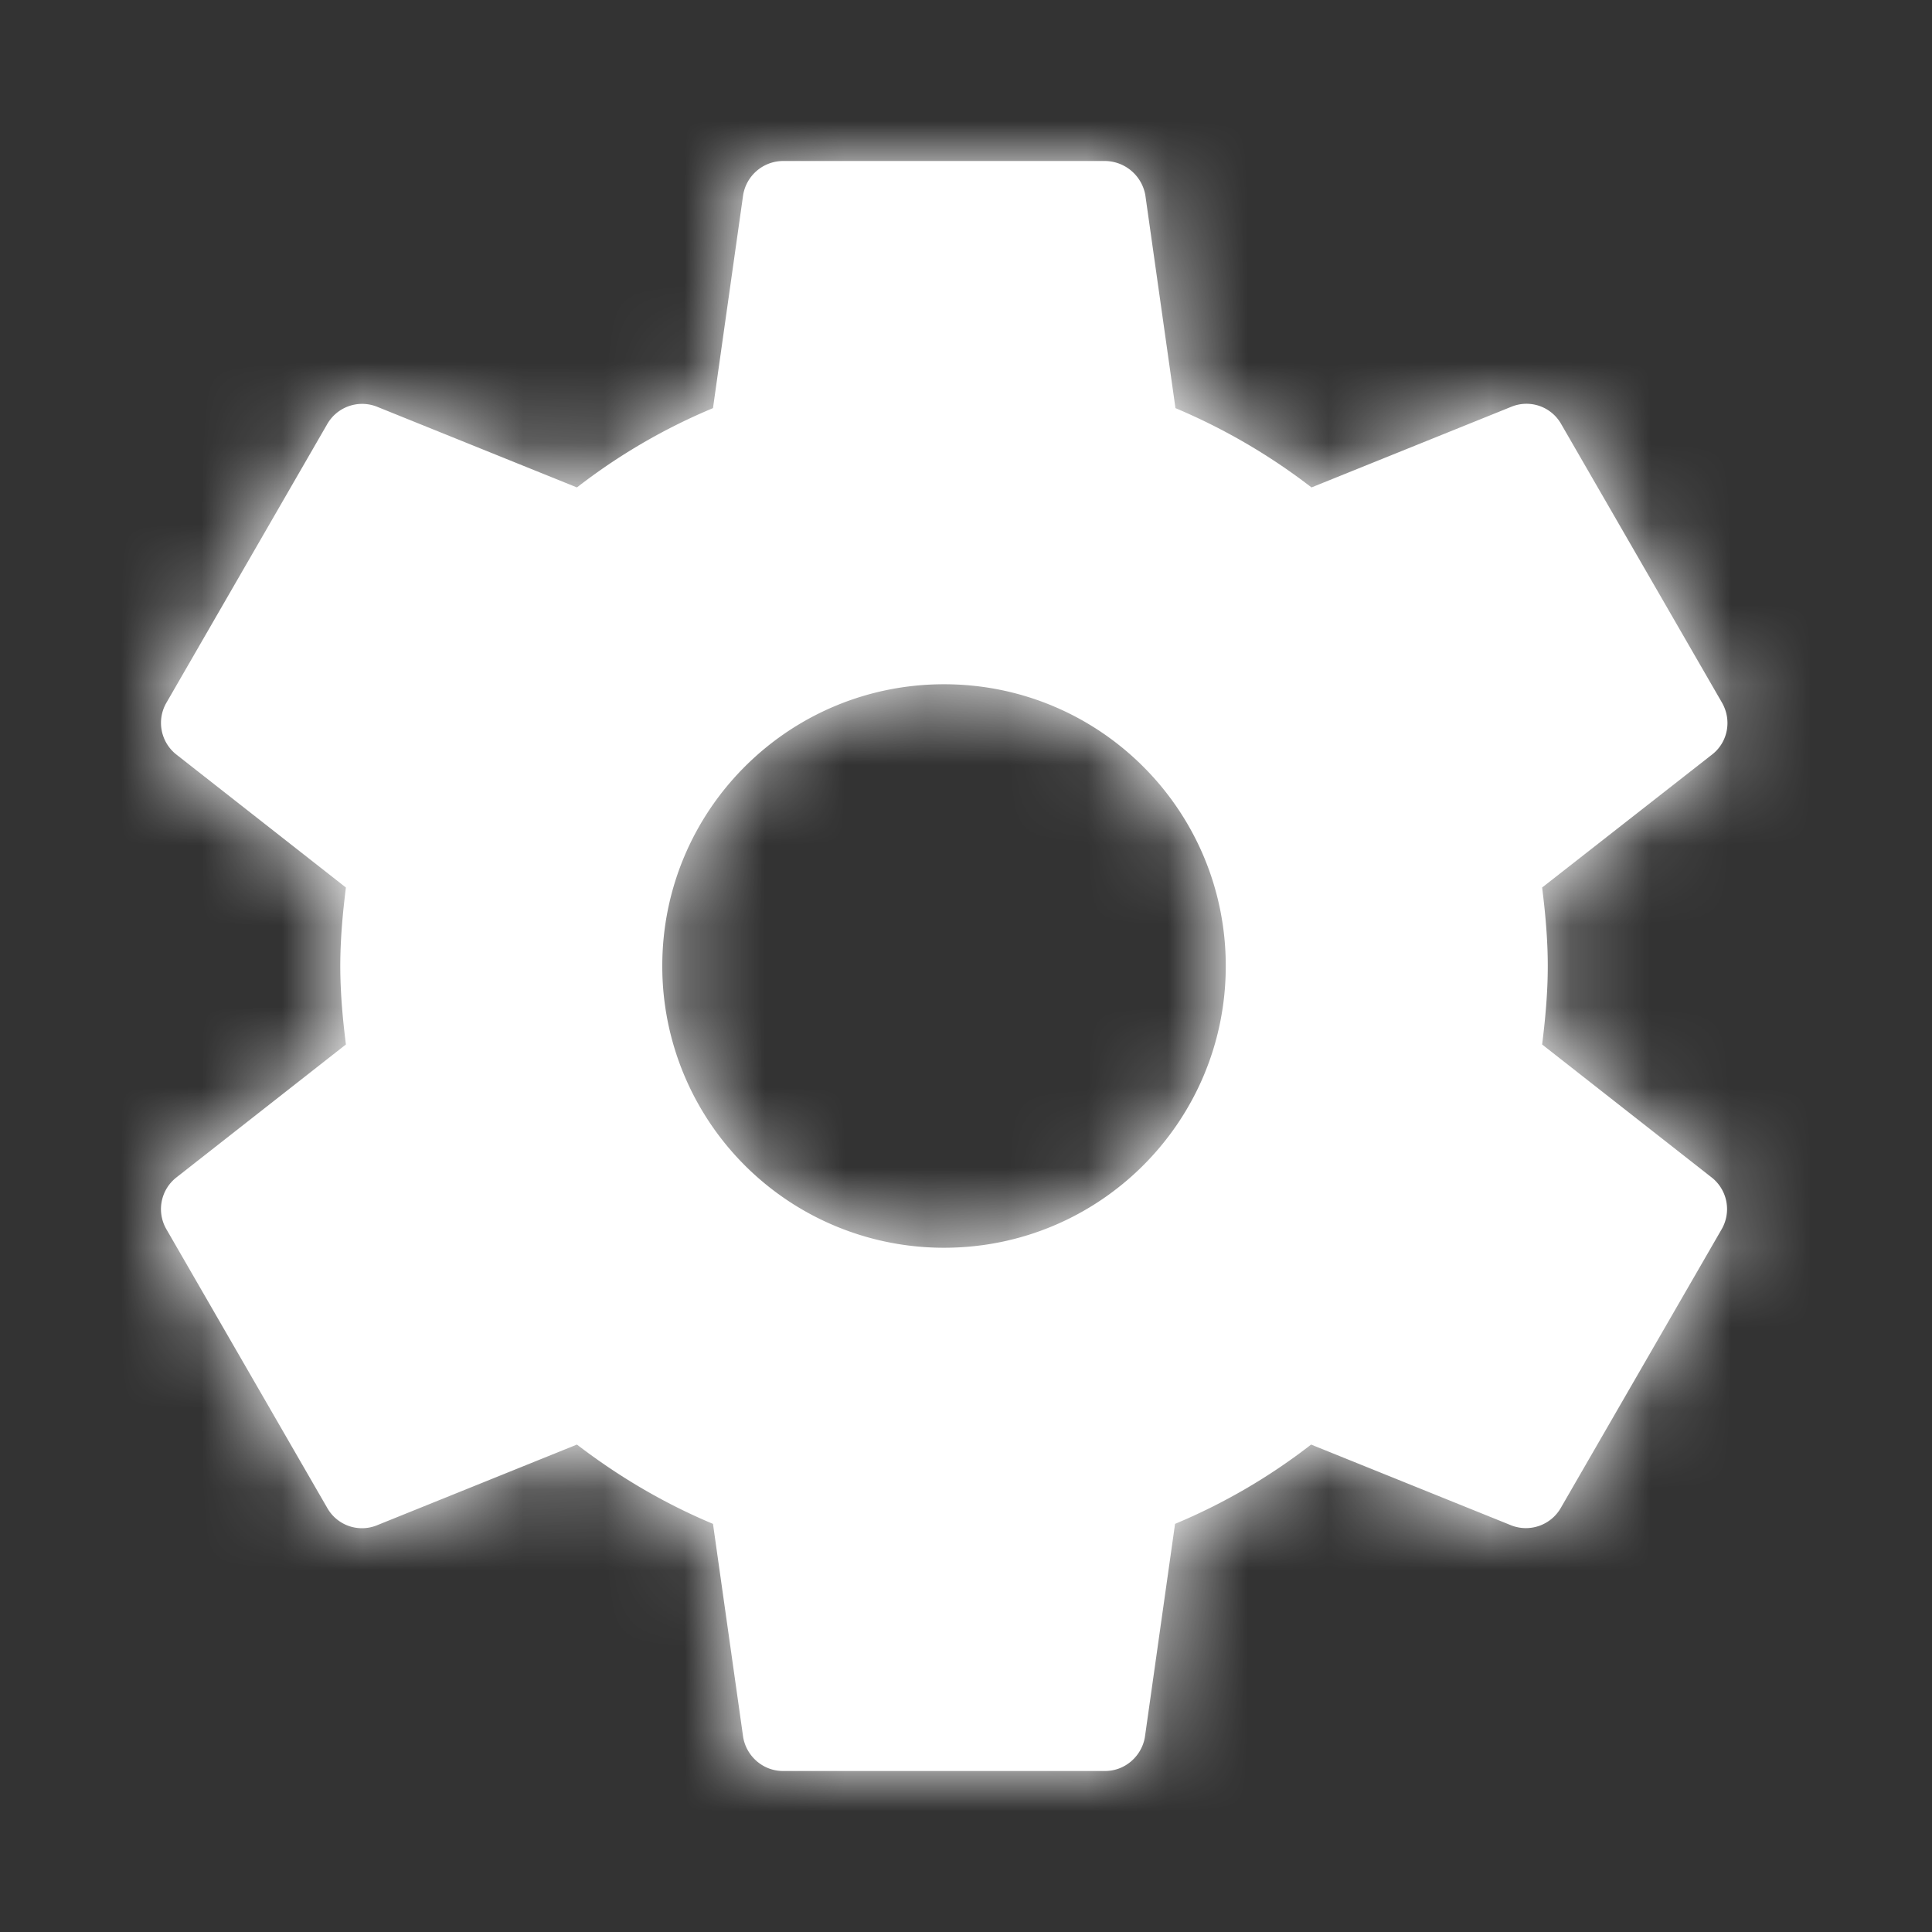 <svg xmlns="http://www.w3.org/2000/svg" xmlns:xlink="http://www.w3.org/1999/xlink" width="24" height="24" viewBox="0 0 24 24">
    <rect x="0" y="0" width="24" height="24" fill="#333333" stroke="none"/>
    <defs>
        <path id="f7746766-990e-4df1-b7e4-f6168015f5b2" d="M19.157 12.975c.04-.32.07-.645.07-.975 0-.33-.03-.655-.07-.975l2.115-1.655c.19-.15.245-.42.12-.64l-2-3.465a.495.495 0 0 0-.61-.215l-2.49 1.005a7.588 7.588 0 0 0-1.69-.985l-.375-2.65a.514.514 0 0 0-.5-.42h-4a.505.505 0 0 0-.495.42l-.375 2.65a7.4 7.4 0 0 0-1.69.985L4.677 5.05a.5.5 0 0 0-.61.215l-2 3.465a.5.5 0 0 0 .12.64l2.11 1.655c-.04.32-.07.645-.07.975 0 .33.03.655.07.975l-2.11 1.655a.499.499 0 0 0-.12.64l2 3.465a.495.495 0 0 0 .61.215l2.49-1.005c.515.395 1.08.73 1.69.985l.375 2.65c.04.235.245.42.495.42h4c.25 0 .455-.185.495-.42l.375-2.65a7.4 7.4 0 0 0 1.69-.985l2.49 1.005a.5.5 0 0 0 .61-.215l2-3.465a.5.5 0 0 0-.12-.64l-2.11-1.655zm-7.43 2.525a3.497 3.497 0 0 1-3.5-3.5c0-1.935 1.565-3.5 3.5-3.5s3.5 1.565 3.5 3.5-1.565 3.5-3.5 3.5z"/>
    </defs>
    <g fill="none" fill-rule="evenodd">
        <path d="M0 0h24v24H0z"/>
        <mask id="17e105a5-cfbc-4953-a6ad-822d7f1ebd46" fill="#fff">
            <use xlink:href="#f7746766-990e-4df1-b7e4-f6168015f5b2"/>
        </mask>
        <use fill="#fff" fill-rule="nonzero" xlink:href="#f7746766-990e-4df1-b7e4-f6168015f5b2"/>
        <g fill="#fff" mask="url(#17e105a5-cfbc-4953-a6ad-822d7f1ebd46)">
            <path d="M-1-1h26v26H-1z"/>
        </g>
    </g>
</svg>
